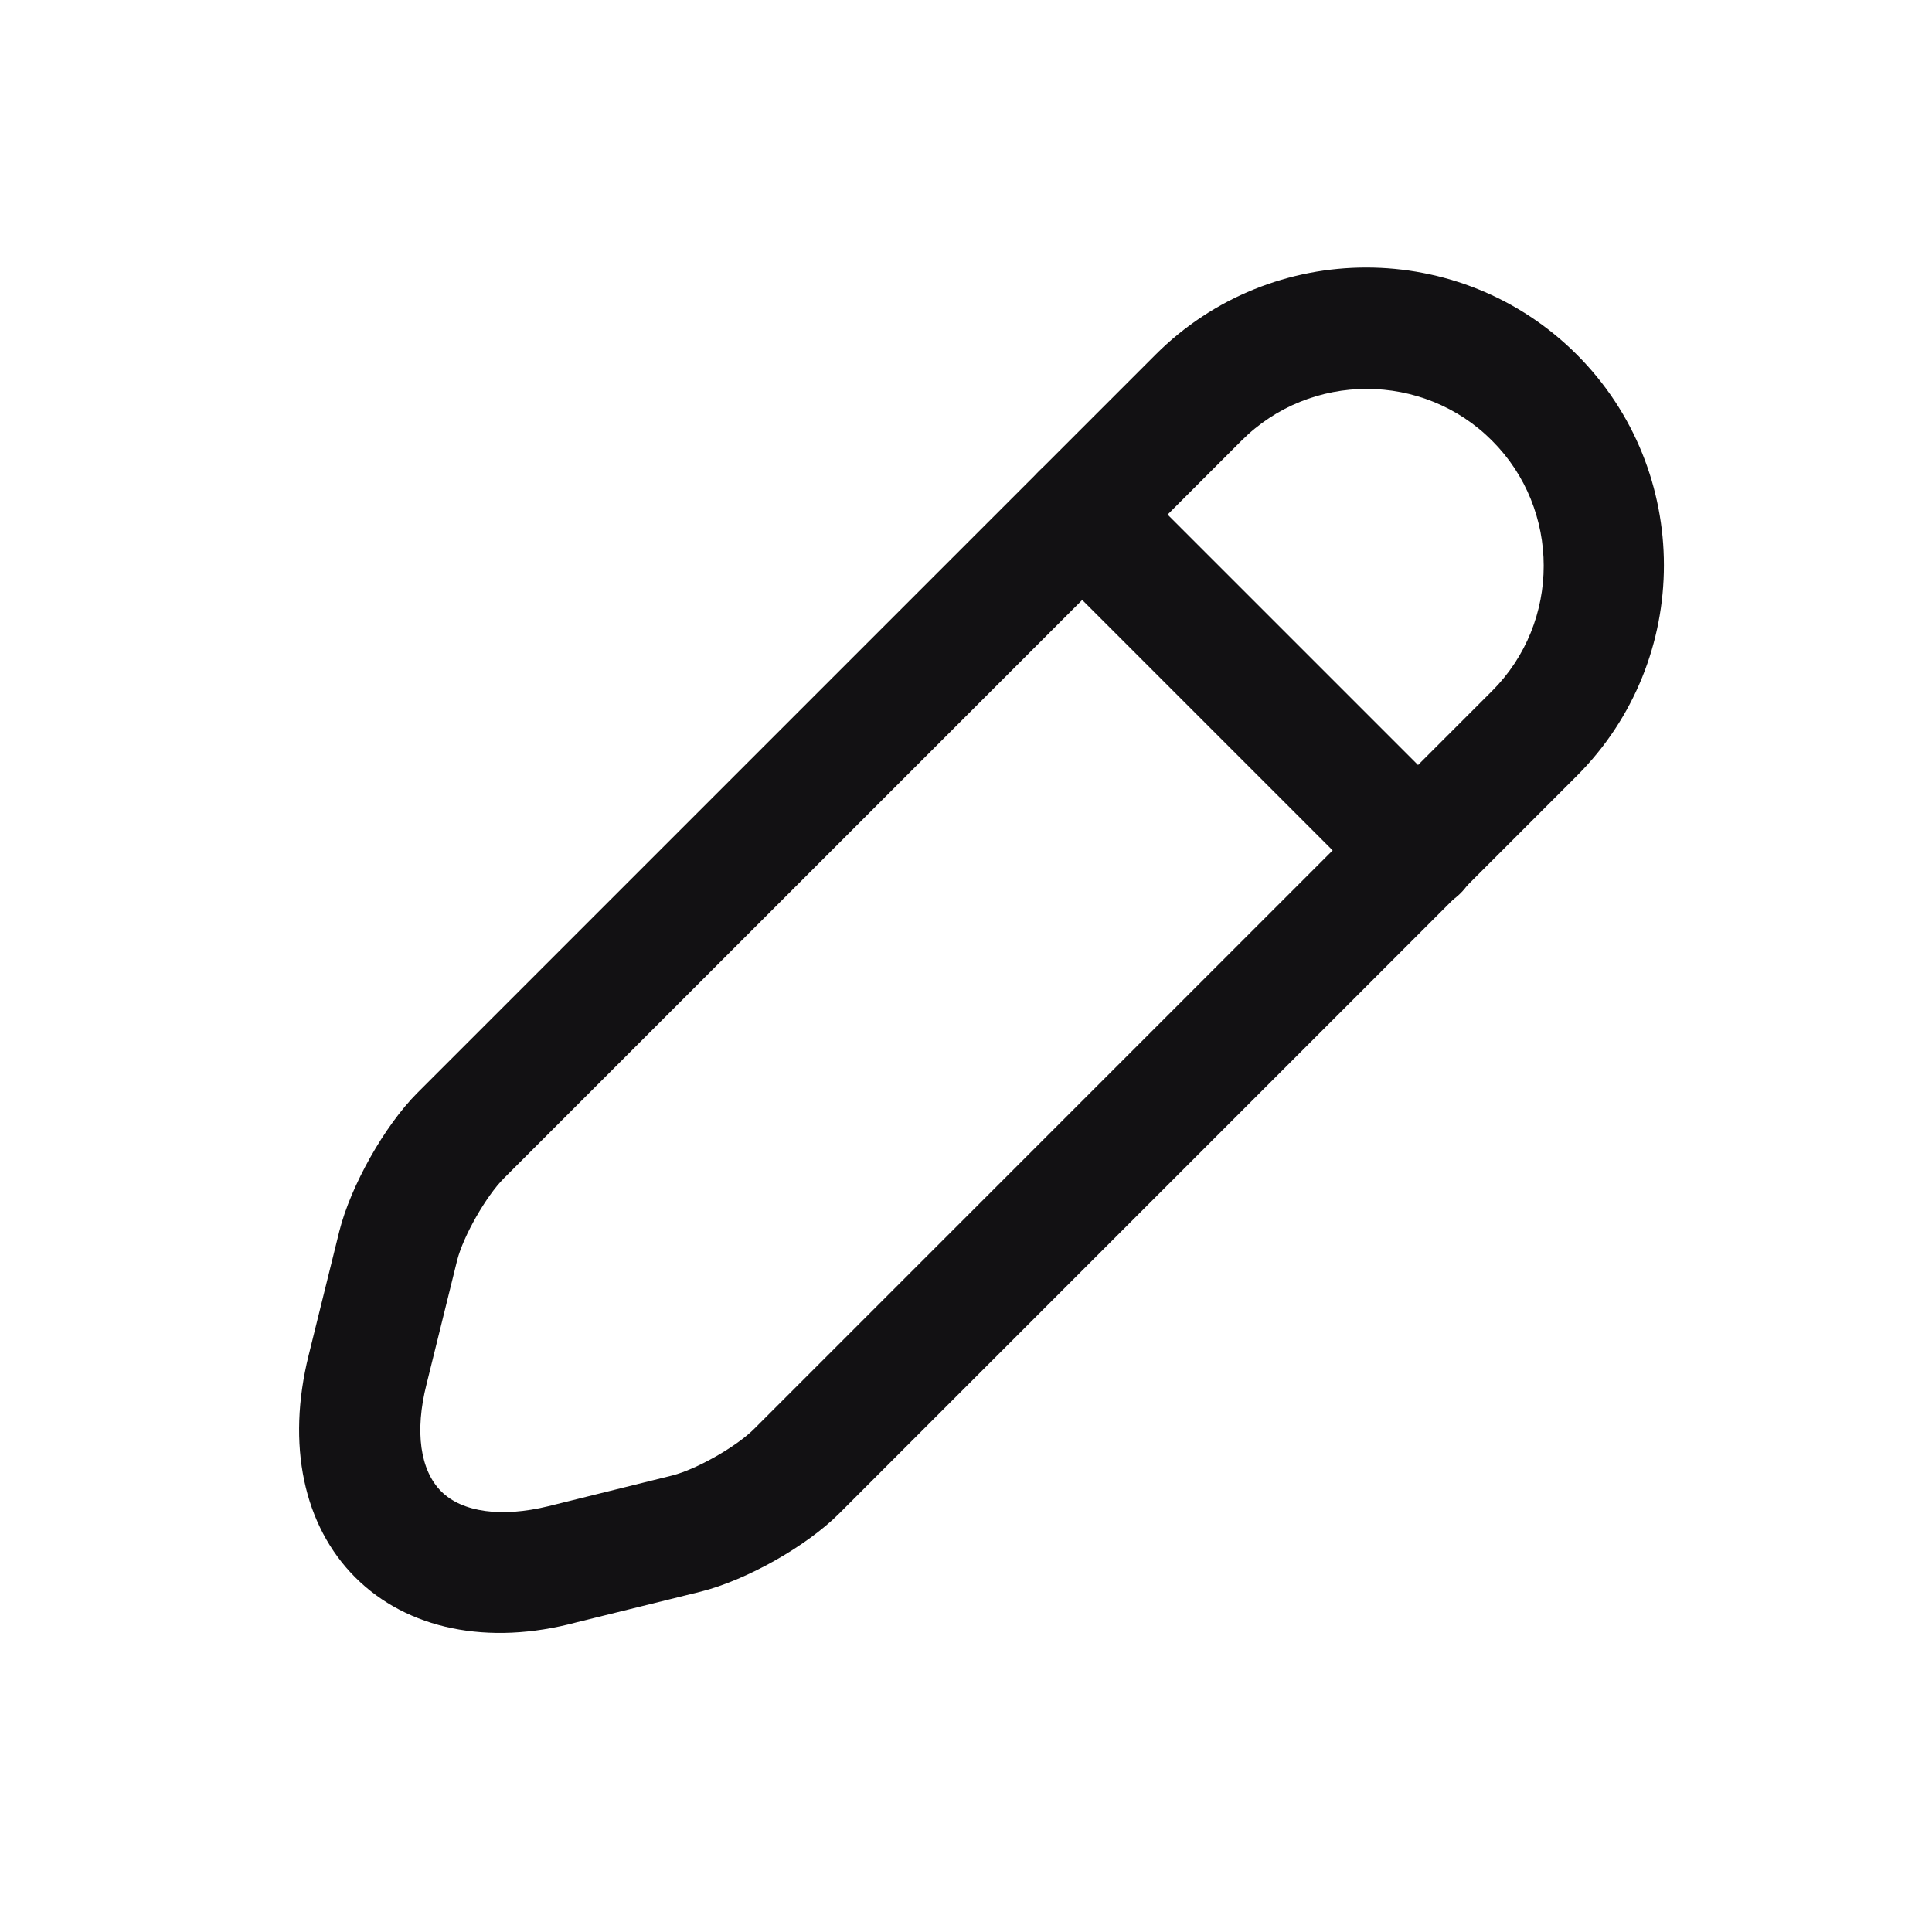 <svg width="16" height="16" viewBox="0 0 16 16" fill="none" xmlns="http://www.w3.org/2000/svg">
<path d="M2.942 13.063C2.513 12.634 2.372 11.964 2.556 11.224L2.81 10.197C2.905 9.82 3.183 9.325 3.456 9.051L9.57 2.937C10.532 1.975 12.097 1.975 13.059 2.937C14.02 3.899 14.02 5.464 13.059 6.425L6.949 12.535C6.676 12.808 6.181 13.086 5.804 13.181L4.776 13.435C4.041 13.633 3.371 13.492 2.942 13.063ZM12.356 3.649C11.786 3.078 10.852 3.078 10.282 3.649L4.173 9.758C4.027 9.904 3.838 10.234 3.786 10.437L3.532 11.465C3.433 11.856 3.48 12.177 3.654 12.351C3.829 12.525 4.154 12.568 4.54 12.474L5.568 12.219C5.771 12.167 6.101 11.979 6.247 11.832L12.356 5.723C12.927 5.153 12.927 4.219 12.356 3.649Z" fill="#121113"/>
<path d="M11.39 7.396L8.604 4.61C8.411 4.417 8.411 4.097 8.604 3.903C8.797 3.71 9.118 3.71 9.311 3.903L12.097 6.689C12.29 6.883 12.29 7.203 12.097 7.396C11.904 7.59 11.583 7.59 11.39 7.396Z" fill="#121113"/>
</svg>
